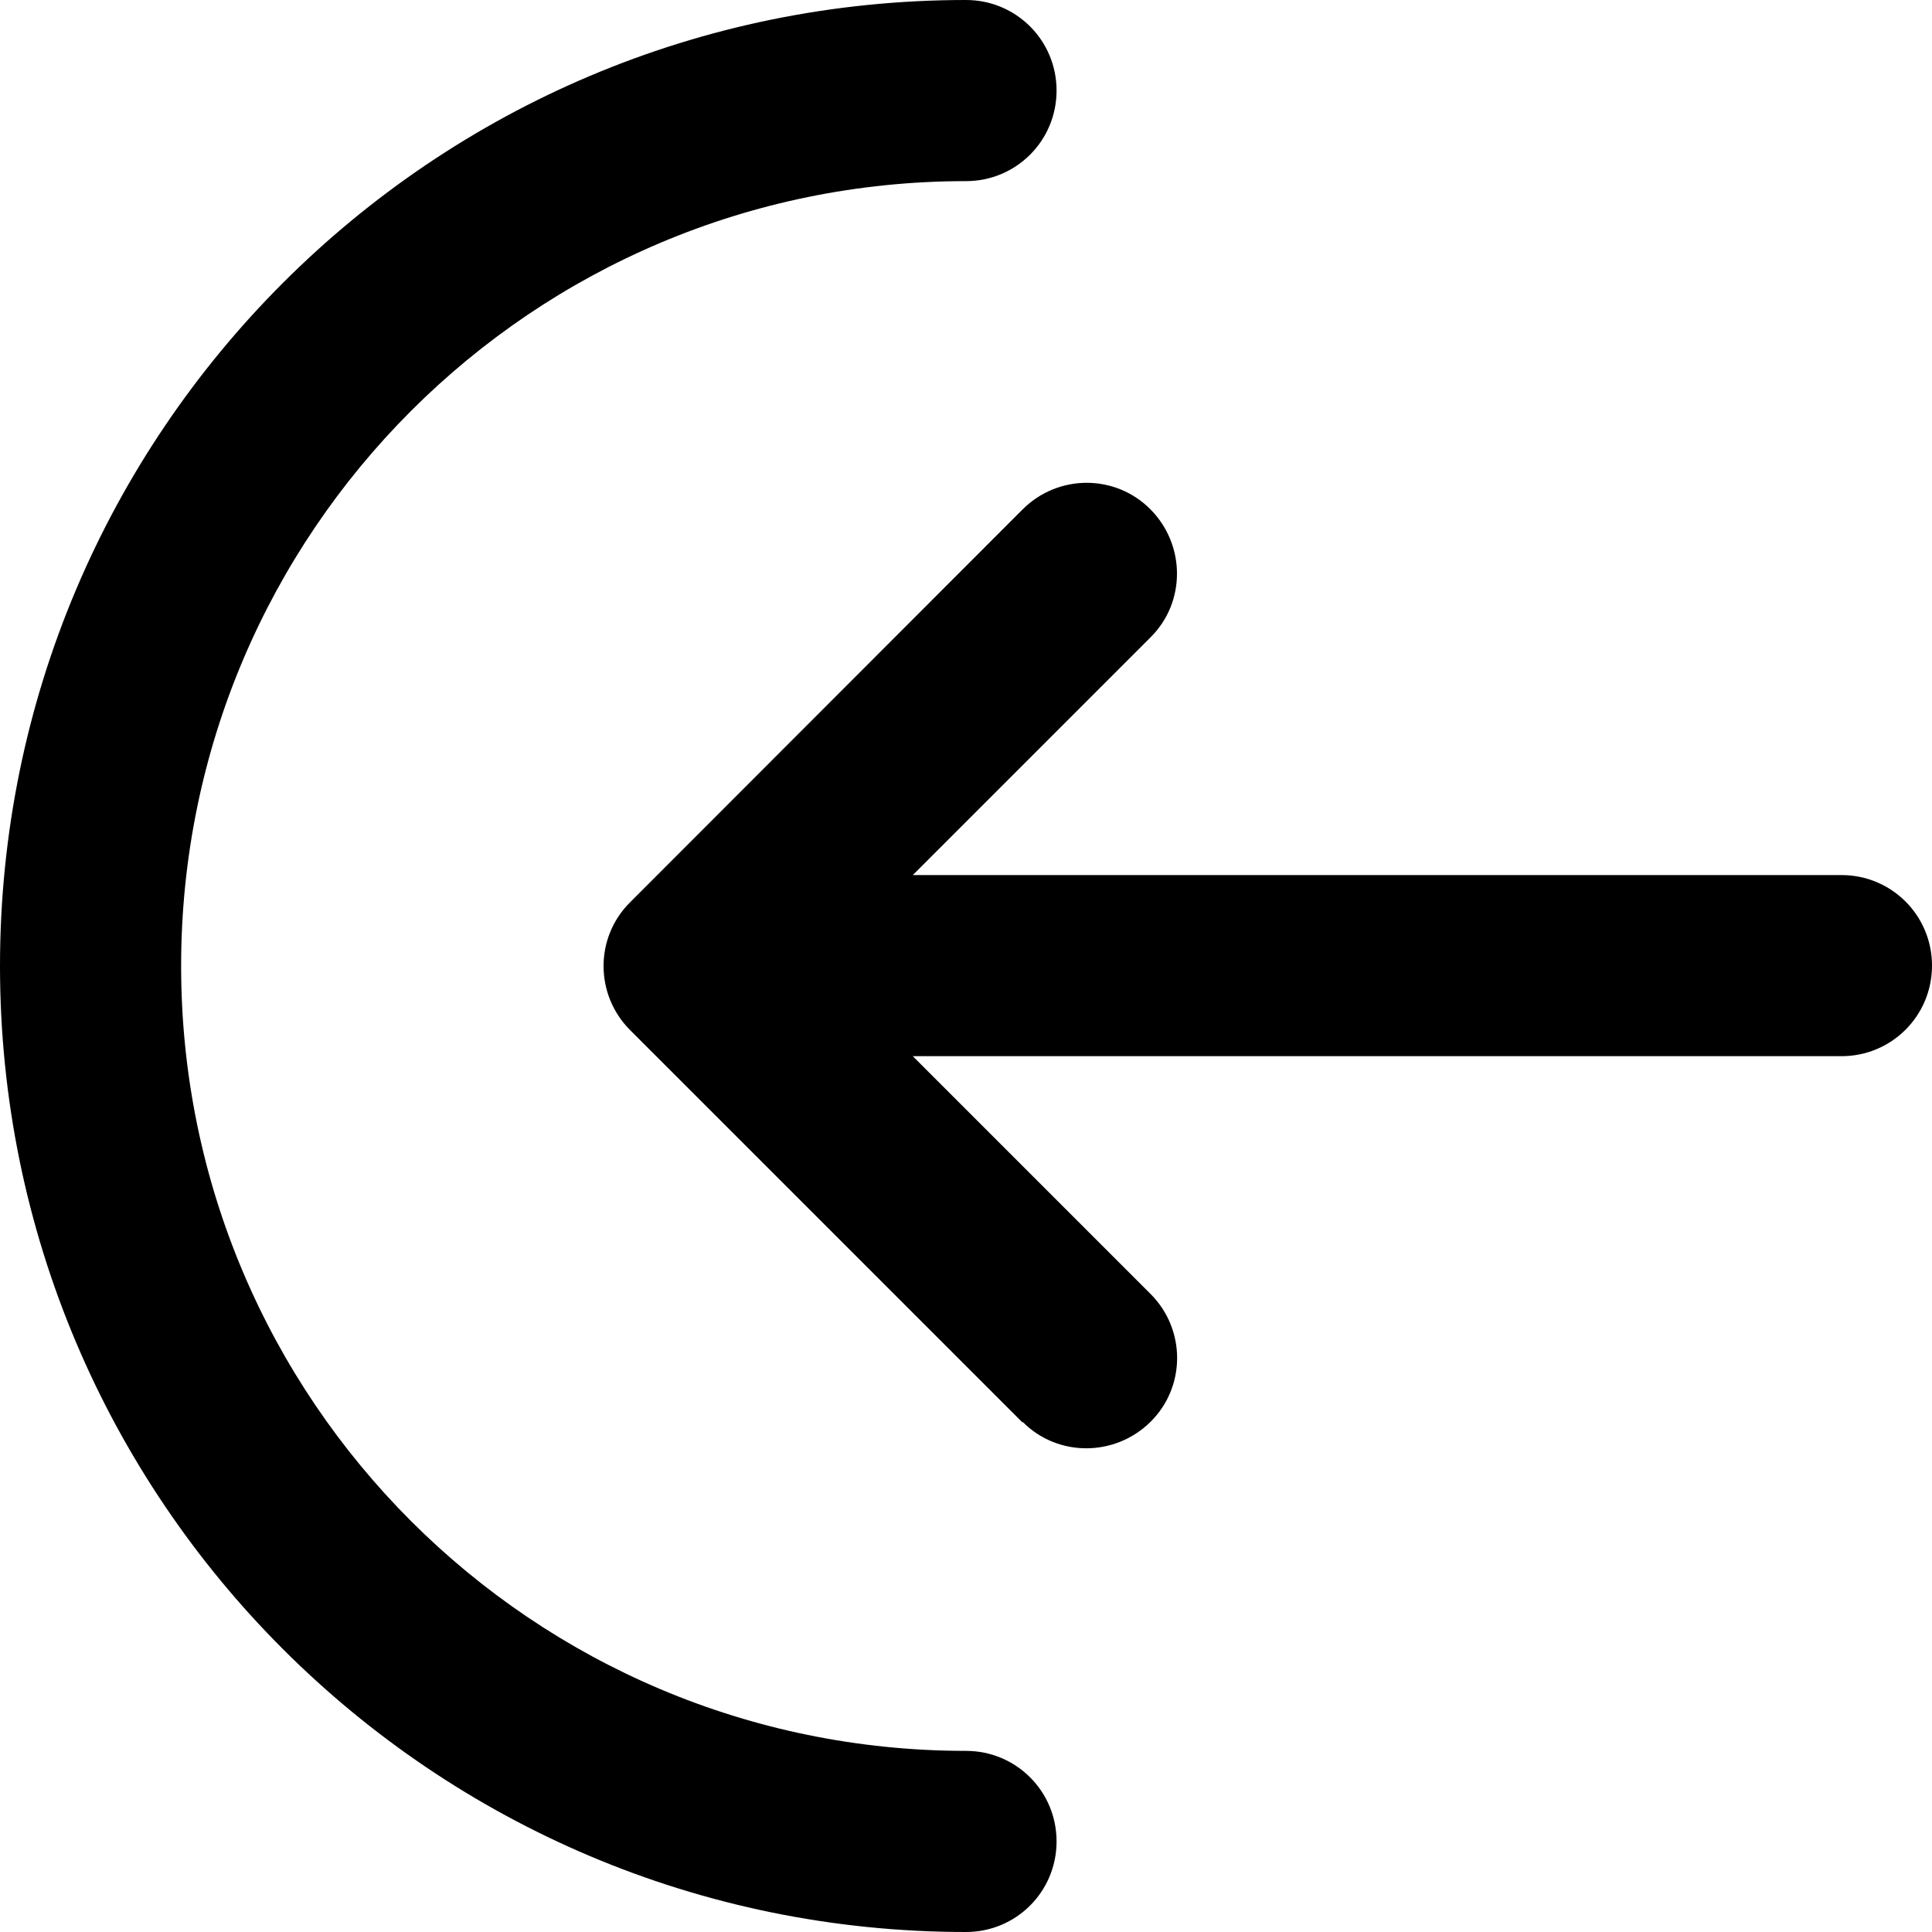 <svg xmlns="http://www.w3.org/2000/svg" viewBox="0 0 512 512"><!--! Font Awesome Pro 7.1.0 by @fontawesome - https://fontawesome.com License - https://fontawesome.com/license (Commercial License) Copyright 2025 Fonticons, Inc. --><path opacity=".4" fill="currentColor" d=""/><path fill="currentColor" d="M48 256c0 114.9 93.1 208 208 208 13.3 0 24 10.7 24 24s-10.7 24-24 24C114.6 512 0 397.4 0 256S114.6 0 256 0c13.3 0 24 10.7 24 24s-10.7 24-24 24C141.1 48 48 141.1 48 256zM271 377L167 273c-9.4-9.4-9.4-24.6 0-33.9L271 135c9.4-9.4 24.6-9.4 33.9 0s9.4 24.6 0 33.9l-63 63 246.1 0c13.3 0 24 10.7 24 24s-10.7 24-24 24l-246.1 0 63 63c9.4 9.4 9.4 24.6 0 33.9s-24.6 9.4-33.9 0z"/></svg>